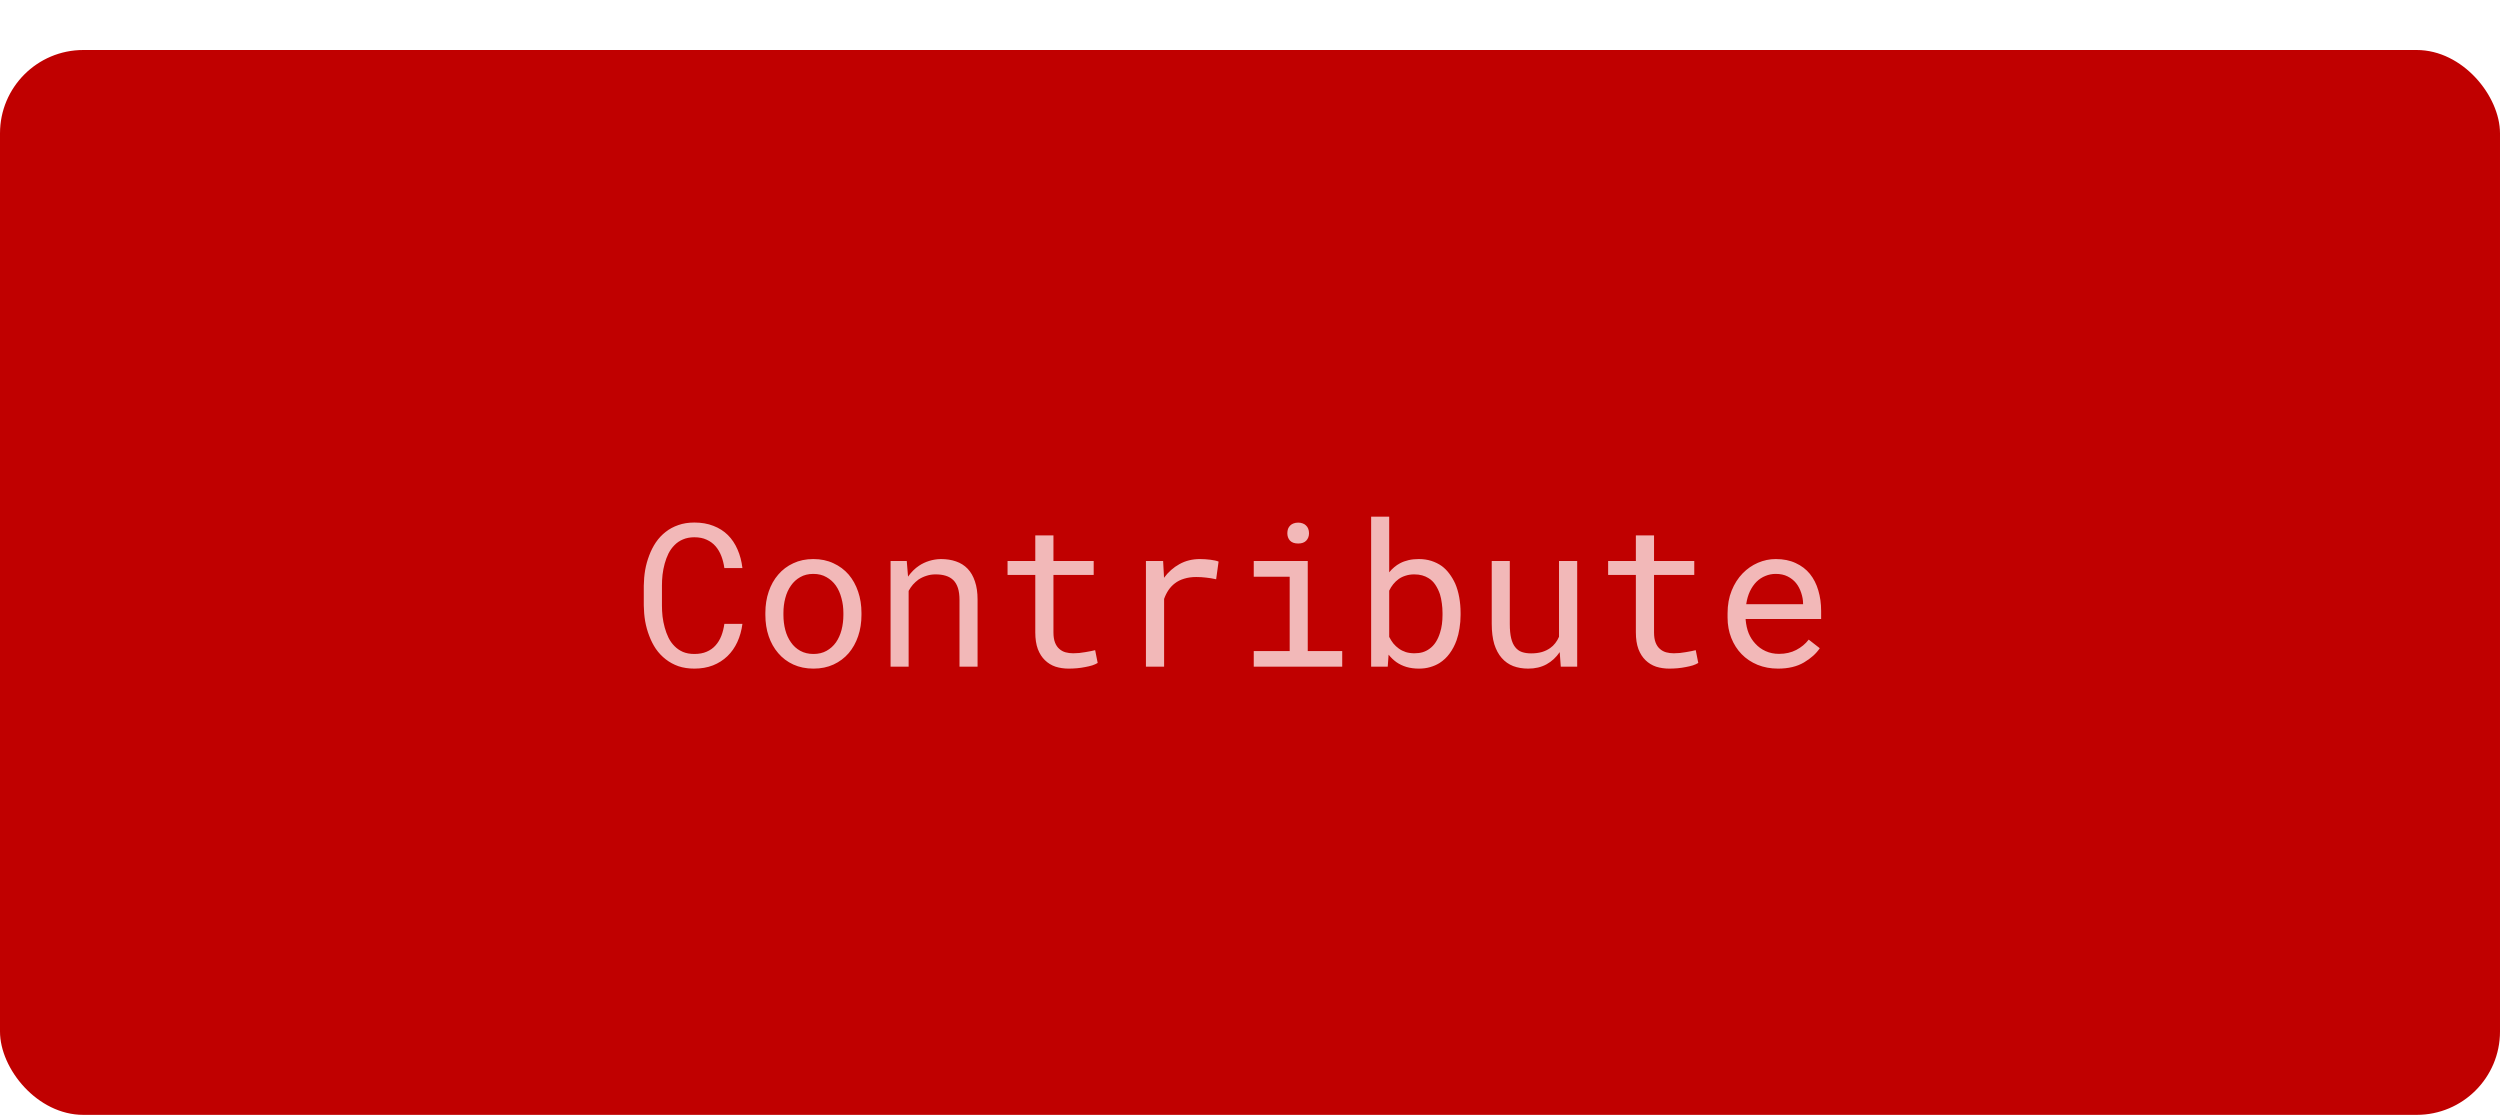 <svg width="150" height="67" viewBox="0 0 150 67" fill="none" xmlns="http://www.w3.org/2000/svg">
<g filter="url(#filter0_d)">
<rect width="150" height="63.892" rx="5" fill="#C00000"/>
<path d="M44.545 34.434H43.461C43.426 34.691 43.365 34.932 43.279 35.154C43.193 35.373 43.078 35.562 42.934 35.723C42.789 35.887 42.611 36.014 42.4 36.103C42.193 36.193 41.947 36.238 41.662 36.238C41.4 36.238 41.172 36.197 40.977 36.115C40.781 36.029 40.611 35.912 40.467 35.764C40.322 35.619 40.203 35.451 40.109 35.26C40.016 35.068 39.94 34.863 39.881 34.645C39.822 34.43 39.779 34.211 39.752 33.988C39.728 33.762 39.717 33.543 39.717 33.332V32.131C39.717 31.92 39.728 31.703 39.752 31.48C39.779 31.254 39.822 31.033 39.881 30.818C39.94 30.604 40.016 30.4 40.109 30.209C40.207 30.018 40.328 29.85 40.473 29.705C40.613 29.561 40.781 29.447 40.977 29.365C41.176 29.279 41.404 29.236 41.662 29.236C41.947 29.236 42.193 29.285 42.4 29.383C42.611 29.477 42.789 29.607 42.934 29.775C43.078 29.943 43.193 30.139 43.279 30.361C43.365 30.584 43.426 30.824 43.461 31.082H44.545C44.498 30.676 44.4 30.305 44.252 29.969C44.107 29.633 43.914 29.344 43.672 29.102C43.43 28.863 43.141 28.68 42.805 28.551C42.469 28.418 42.088 28.352 41.662 28.352C41.307 28.352 40.986 28.402 40.701 28.504C40.416 28.602 40.162 28.738 39.94 28.914C39.713 29.09 39.518 29.299 39.353 29.541C39.193 29.779 39.06 30.039 38.955 30.32C38.846 30.602 38.764 30.896 38.709 31.205C38.658 31.514 38.631 31.826 38.627 32.143V33.332C38.631 33.648 38.658 33.961 38.709 34.27C38.764 34.578 38.846 34.873 38.955 35.154C39.06 35.435 39.193 35.695 39.353 35.934C39.518 36.172 39.713 36.379 39.94 36.555C40.162 36.73 40.416 36.869 40.701 36.971C40.99 37.068 41.31 37.117 41.662 37.117C42.072 37.117 42.443 37.053 42.775 36.924C43.111 36.791 43.402 36.605 43.648 36.367C43.891 36.133 44.088 35.852 44.24 35.523C44.393 35.191 44.494 34.828 44.545 34.434ZM45.922 33.772V33.9C45.922 34.357 45.988 34.781 46.121 35.172C46.254 35.562 46.445 35.902 46.695 36.191C46.941 36.48 47.242 36.707 47.598 36.871C47.957 37.035 48.361 37.117 48.81 37.117C49.256 37.117 49.656 37.035 50.012 36.871C50.367 36.707 50.67 36.48 50.92 36.191C51.166 35.902 51.355 35.562 51.488 35.172C51.621 34.781 51.688 34.357 51.688 33.9V33.772C51.688 33.315 51.621 32.891 51.488 32.5C51.355 32.105 51.166 31.764 50.92 31.475C50.67 31.186 50.365 30.959 50.006 30.795C49.65 30.627 49.248 30.543 48.799 30.543C48.353 30.543 47.953 30.627 47.598 30.795C47.242 30.959 46.941 31.186 46.695 31.475C46.445 31.764 46.254 32.105 46.121 32.5C45.988 32.891 45.922 33.315 45.922 33.772ZM47.006 33.9V33.772C47.006 33.463 47.043 33.168 47.117 32.887C47.191 32.602 47.305 32.352 47.457 32.137C47.605 31.922 47.791 31.752 48.014 31.627C48.236 31.498 48.498 31.434 48.799 31.434C49.1 31.434 49.361 31.498 49.584 31.627C49.81 31.752 50 31.922 50.152 32.137C50.301 32.352 50.412 32.602 50.486 32.887C50.565 33.168 50.603 33.463 50.603 33.772V33.9C50.603 34.213 50.566 34.512 50.492 34.797C50.418 35.078 50.307 35.326 50.158 35.541C50.006 35.756 49.816 35.926 49.59 36.051C49.367 36.176 49.107 36.238 48.81 36.238C48.51 36.238 48.246 36.176 48.02 36.051C47.793 35.926 47.605 35.756 47.457 35.541C47.305 35.326 47.191 35.078 47.117 34.797C47.043 34.512 47.006 34.213 47.006 33.9ZM53.434 37H54.518V32.453C54.592 32.316 54.678 32.191 54.775 32.078C54.877 31.965 54.986 31.865 55.103 31.779C55.248 31.682 55.406 31.605 55.578 31.551C55.75 31.492 55.935 31.463 56.135 31.463C56.365 31.463 56.568 31.49 56.744 31.545C56.924 31.6 57.076 31.688 57.201 31.809C57.322 31.93 57.414 32.088 57.477 32.283C57.539 32.478 57.57 32.717 57.57 32.998V37H58.654V32.975C58.654 32.553 58.602 32.19 58.496 31.885C58.395 31.576 58.248 31.322 58.057 31.123C57.865 30.924 57.633 30.777 57.359 30.684C57.09 30.59 56.789 30.543 56.457 30.543C56.211 30.547 55.977 30.584 55.754 30.654C55.535 30.721 55.332 30.816 55.145 30.941C55.02 31.023 54.9 31.121 54.787 31.234C54.678 31.344 54.576 31.465 54.482 31.598L54.406 30.66H53.434V37ZM63.207 29.125H62.117V30.66H60.453V31.498H62.117V34.943C62.117 35.334 62.168 35.668 62.27 35.945C62.375 36.219 62.518 36.441 62.697 36.613C62.877 36.789 63.088 36.918 63.33 37C63.576 37.078 63.84 37.117 64.121 37.117C64.289 37.117 64.457 37.109 64.625 37.094C64.797 37.078 64.959 37.055 65.111 37.023C65.264 36.996 65.404 36.963 65.533 36.924C65.662 36.881 65.772 36.832 65.861 36.777L65.709 36.01C65.643 36.025 65.557 36.045 65.451 36.068C65.35 36.088 65.24 36.107 65.123 36.127C65.002 36.147 64.879 36.164 64.754 36.18C64.629 36.191 64.508 36.197 64.391 36.197C64.231 36.197 64.078 36.178 63.934 36.139C63.793 36.1 63.668 36.031 63.559 35.934C63.449 35.84 63.363 35.713 63.301 35.553C63.238 35.393 63.207 35.19 63.207 34.943V31.498H65.621V30.66H63.207V29.125ZM72.002 30.543C71.541 30.543 71.129 30.645 70.766 30.848C70.406 31.047 70.098 31.32 69.84 31.668L69.834 31.51L69.787 30.66H68.756V37H69.846V32.934C69.916 32.738 70.004 32.562 70.109 32.406C70.219 32.246 70.346 32.111 70.49 32.002C70.65 31.877 70.838 31.783 71.053 31.721C71.268 31.654 71.508 31.621 71.773 31.621C71.981 31.621 72.178 31.633 72.365 31.656C72.557 31.676 72.758 31.709 72.969 31.756L73.115 30.695C73.006 30.648 72.842 30.611 72.623 30.584C72.408 30.557 72.201 30.543 72.002 30.543ZM75.225 30.66V31.604H77.381V36.062H75.225V37H80.533V36.062H78.465V30.66H75.225ZM77.24 28.996C77.24 29.172 77.293 29.318 77.398 29.436C77.508 29.553 77.672 29.611 77.891 29.611C78.106 29.611 78.268 29.553 78.377 29.436C78.486 29.318 78.541 29.172 78.541 28.996C78.541 28.898 78.525 28.809 78.494 28.727C78.463 28.645 78.416 28.576 78.353 28.521C78.303 28.471 78.238 28.432 78.16 28.404C78.082 28.373 77.992 28.357 77.891 28.357C77.789 28.357 77.697 28.373 77.615 28.404C77.537 28.432 77.473 28.471 77.422 28.521C77.359 28.58 77.312 28.65 77.281 28.732C77.254 28.814 77.24 28.902 77.24 28.996ZM87.635 33.9V33.777C87.635 33.445 87.607 33.131 87.553 32.834C87.498 32.533 87.418 32.26 87.312 32.014C87.211 31.795 87.094 31.598 86.961 31.422C86.828 31.242 86.678 31.09 86.51 30.965C86.322 30.832 86.113 30.729 85.883 30.654C85.652 30.58 85.4 30.543 85.127 30.543C84.908 30.543 84.705 30.564 84.518 30.607C84.33 30.65 84.158 30.713 84.002 30.795C83.877 30.861 83.76 30.941 83.65 31.035C83.541 31.125 83.441 31.227 83.352 31.34V28H82.268V37H83.264L83.316 36.279C83.387 36.369 83.461 36.451 83.539 36.525C83.617 36.6 83.699 36.668 83.785 36.73C83.965 36.855 84.166 36.951 84.389 37.018C84.615 37.084 84.865 37.117 85.139 37.117C85.377 37.117 85.598 37.088 85.801 37.029C86.008 36.971 86.197 36.889 86.369 36.783C86.607 36.631 86.811 36.44 86.978 36.209C87.15 35.975 87.289 35.711 87.394 35.418C87.473 35.195 87.531 34.957 87.57 34.703C87.613 34.445 87.635 34.178 87.635 33.9ZM86.551 33.777V33.9C86.551 34.088 86.539 34.272 86.516 34.451C86.492 34.631 86.455 34.799 86.404 34.955C86.342 35.162 86.258 35.35 86.152 35.518C86.047 35.685 85.916 35.824 85.76 35.934C85.643 36.02 85.51 36.086 85.361 36.133C85.213 36.176 85.049 36.197 84.869 36.197C84.682 36.197 84.51 36.174 84.353 36.127C84.197 36.076 84.057 36.006 83.932 35.916C83.807 35.826 83.695 35.723 83.598 35.605C83.504 35.484 83.422 35.353 83.352 35.213V32.441C83.418 32.301 83.498 32.172 83.592 32.055C83.689 31.934 83.801 31.828 83.926 31.738C84.047 31.652 84.186 31.586 84.342 31.539C84.498 31.488 84.67 31.463 84.857 31.463C85.029 31.463 85.186 31.482 85.326 31.521C85.467 31.561 85.594 31.615 85.707 31.686C85.871 31.783 86.01 31.918 86.123 32.09C86.236 32.262 86.328 32.451 86.398 32.658C86.449 32.826 86.486 33.006 86.51 33.197C86.537 33.385 86.551 33.578 86.551 33.777ZM93.647 37H94.631V30.66H93.541V35.207C93.482 35.344 93.408 35.471 93.318 35.588C93.232 35.701 93.131 35.799 93.014 35.881C92.873 35.982 92.707 36.062 92.516 36.121C92.324 36.176 92.107 36.203 91.865 36.203C91.658 36.203 91.475 36.176 91.314 36.121C91.158 36.066 91.025 35.971 90.916 35.834C90.807 35.701 90.725 35.522 90.67 35.295C90.615 35.068 90.588 34.783 90.588 34.44V30.66H89.504V34.428C89.504 34.9 89.555 35.307 89.656 35.647C89.762 35.982 89.91 36.26 90.102 36.478C90.293 36.697 90.523 36.859 90.793 36.965C91.062 37.066 91.363 37.117 91.695 37.117C92.109 37.117 92.475 37.031 92.791 36.859C93.107 36.684 93.371 36.44 93.582 36.127L93.647 37ZM99.242 29.125H98.152V30.66H96.488V31.498H98.152V34.943C98.152 35.334 98.203 35.668 98.305 35.945C98.41 36.219 98.553 36.441 98.732 36.613C98.912 36.789 99.123 36.918 99.365 37C99.611 37.078 99.875 37.117 100.156 37.117C100.324 37.117 100.492 37.109 100.66 37.094C100.832 37.078 100.994 37.055 101.146 37.023C101.299 36.996 101.439 36.963 101.568 36.924C101.697 36.881 101.807 36.832 101.896 36.777L101.744 36.01C101.678 36.025 101.592 36.045 101.486 36.068C101.385 36.088 101.275 36.107 101.158 36.127C101.037 36.147 100.914 36.164 100.789 36.18C100.664 36.191 100.543 36.197 100.426 36.197C100.266 36.197 100.113 36.178 99.969 36.139C99.828 36.1 99.703 36.031 99.594 35.934C99.484 35.84 99.398 35.713 99.336 35.553C99.273 35.393 99.242 35.19 99.242 34.943V31.498H101.656V30.66H99.242V29.125ZM106.684 37.117C107.301 37.117 107.818 36.994 108.236 36.748C108.658 36.498 108.975 36.213 109.186 35.893L108.523 35.377C108.324 35.635 108.074 35.842 107.773 35.998C107.473 36.154 107.129 36.232 106.742 36.232C106.449 36.232 106.182 36.178 105.939 36.068C105.697 35.959 105.49 35.809 105.318 35.617C105.15 35.438 105.018 35.23 104.92 34.996C104.826 34.762 104.766 34.49 104.738 34.182V34.141H109.268V33.654C109.268 33.213 109.211 32.803 109.098 32.424C108.988 32.045 108.82 31.715 108.594 31.434C108.367 31.156 108.082 30.939 107.738 30.783C107.398 30.623 107 30.543 106.543 30.543C106.18 30.543 105.824 30.617 105.477 30.766C105.133 30.914 104.826 31.127 104.557 31.404C104.283 31.686 104.064 32.029 103.9 32.435C103.736 32.838 103.654 33.295 103.654 33.807V34.053C103.654 34.494 103.729 34.902 103.877 35.277C104.025 35.652 104.232 35.977 104.498 36.25C104.764 36.523 105.082 36.736 105.453 36.889C105.828 37.041 106.238 37.117 106.684 37.117ZM106.543 31.434C106.82 31.434 107.059 31.484 107.258 31.586C107.461 31.688 107.629 31.82 107.762 31.984C107.895 32.148 107.998 32.344 108.072 32.57C108.146 32.793 108.184 33.002 108.184 33.197V33.25H104.773C104.816 32.957 104.891 32.699 104.996 32.477C105.105 32.25 105.238 32.059 105.395 31.902C105.551 31.75 105.727 31.635 105.922 31.557C106.117 31.475 106.324 31.434 106.543 31.434Z" fill="#F2B8B8"/>
</g>
<defs>
<filter id="filter0_d" x="0" y="0" width="150" height="66.892" filterUnits="userSpaceOnUse" color-interpolation-filters="sRGB">
<feFlood flood-opacity="0" result="BackgroundImageFix"/>
<feColorMatrix in="SourceAlpha" type="matrix" values="0 0 0 0 0 0 0 0 0 0 0 0 0 0 0 0 0 0 127 0"/>
<feOffset dy="3"/>
<feColorMatrix type="matrix" values="0 0 0 0 0.825 0 0 0 0 0.144 0 0 0 0 0.144 0 0 0 1 0"/>
<feBlend mode="normal" in2="BackgroundImageFix" result="effect1_dropShadow"/>
<feBlend mode="normal" in="SourceGraphic" in2="effect1_dropShadow" result="shape"/>
</filter>
</defs>
</svg>
